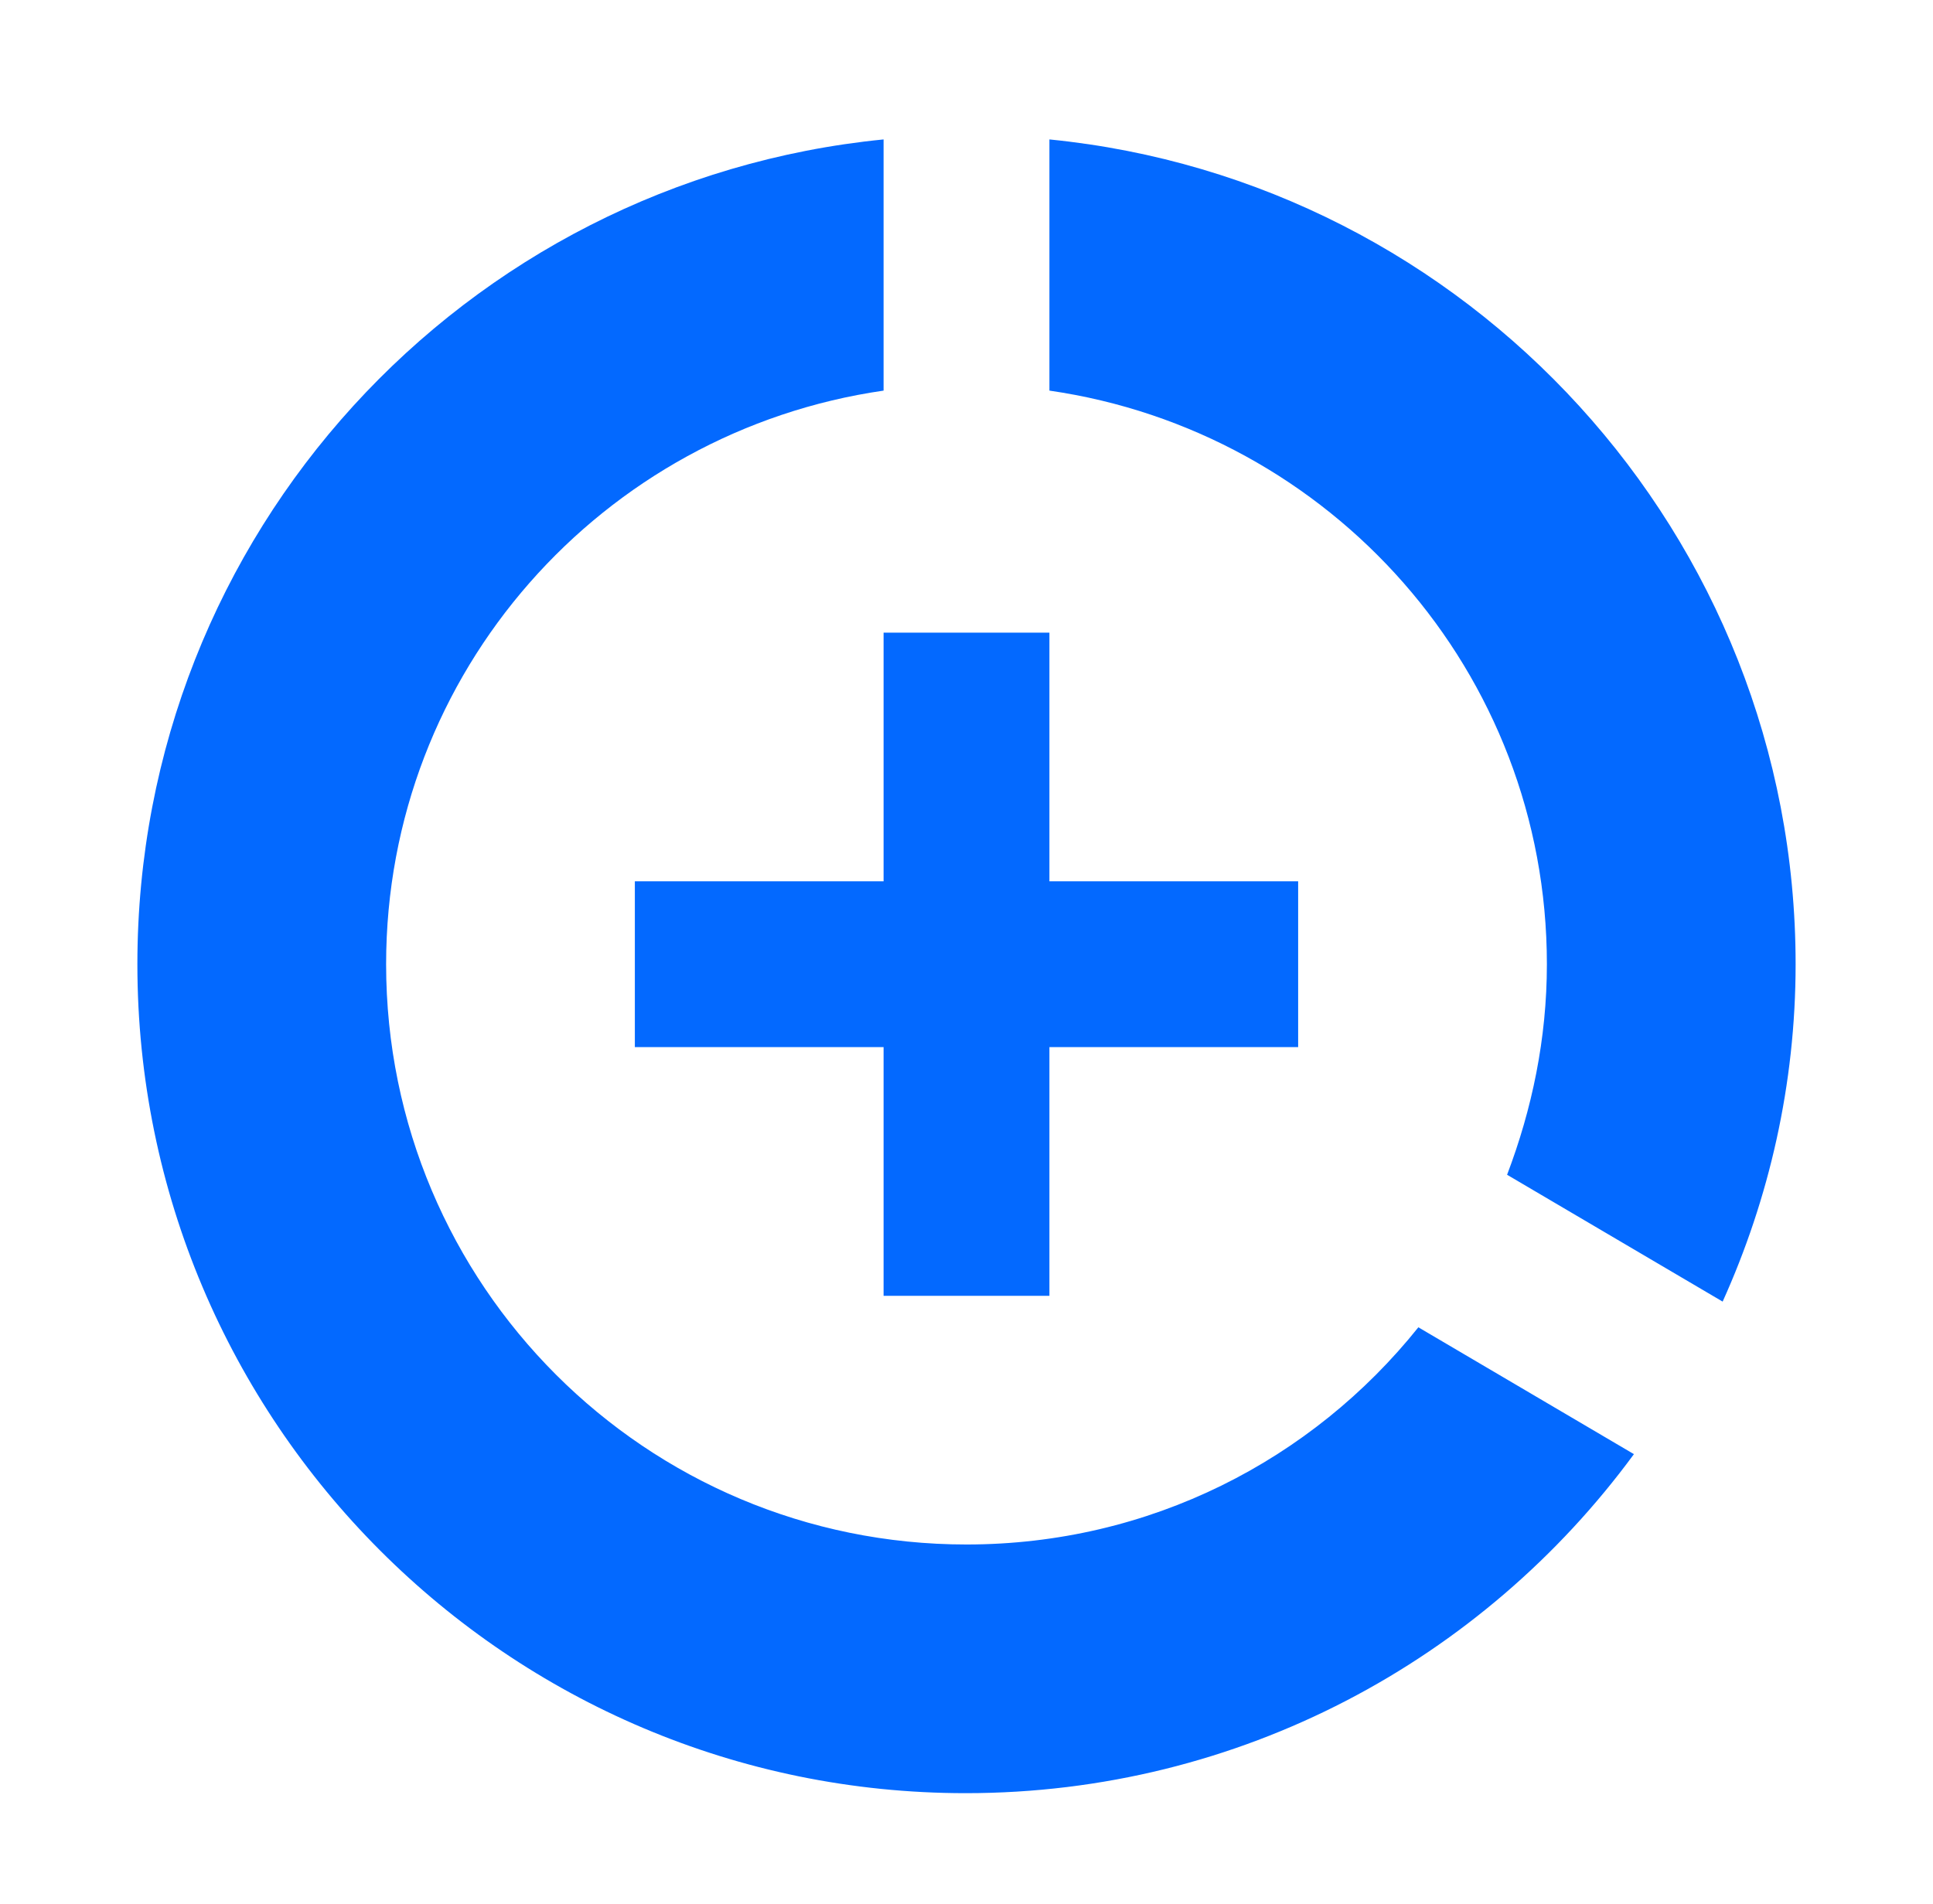 <svg width="68" height="67" viewBox="0 0 68 67" fill="none" xmlns="http://www.w3.org/2000/svg">
<g filter="url(#filter0_d_134_157)">
<path d="M31.083 20.26V29.01H22.333V34.844H31.083V43.594H36.917V34.844H45.667V29.01H36.917V20.26H31.083ZM36.917 2.906V11.744C46.804 13.173 54.417 21.631 54.417 31.927C54.417 34.552 53.892 37.031 53.017 39.335L60.6 43.798C62.233 40.181 63.167 36.156 63.167 31.927C63.167 16.819 51.646 4.365 36.917 2.906ZM34 52.344C22.712 52.344 13.583 43.215 13.583 31.927C13.583 21.631 21.196 13.173 31.083 11.744V2.906C16.325 4.365 4.833 16.79 4.833 31.927C4.833 48.027 17.871 61.094 33.971 61.094C43.625 61.094 52.171 56.398 57.479 49.165L49.896 44.702C46.163 49.369 40.446 52.344 34 52.344Z" fill="#0369FF"/>
</g>
<defs>
<filter id="filter0_d_134_157" x="0.833" y="0.906" width="66.333" height="66.188" filterUnits="userSpaceOnUse" color-interpolation-filters="sRGB">
<feFlood flood-opacity="0" result="BackgroundImageFix"/>
<feColorMatrix in="SourceAlpha" type="matrix" values="0 0 0 0 0 0 0 0 0 0 0 0 0 0 0 0 0 0 127 0" result="hardAlpha"/>
<feOffset dy="2"/>
<feGaussianBlur stdDeviation="2"/>
<feComposite in2="hardAlpha" operator="out"/>
<feColorMatrix type="matrix" values="0 0 0 0 0 0 0 0 0 0 0 0 0 0 0 0 0 0 0.12 0"/>
<feBlend mode="normal" in2="BackgroundImageFix" result="effect1_dropShadow_134_157"/>
<feBlend mode="normal" in="SourceGraphic" in2="effect1_dropShadow_134_157" result="shape"/>
</filter>
</defs>
</svg>

